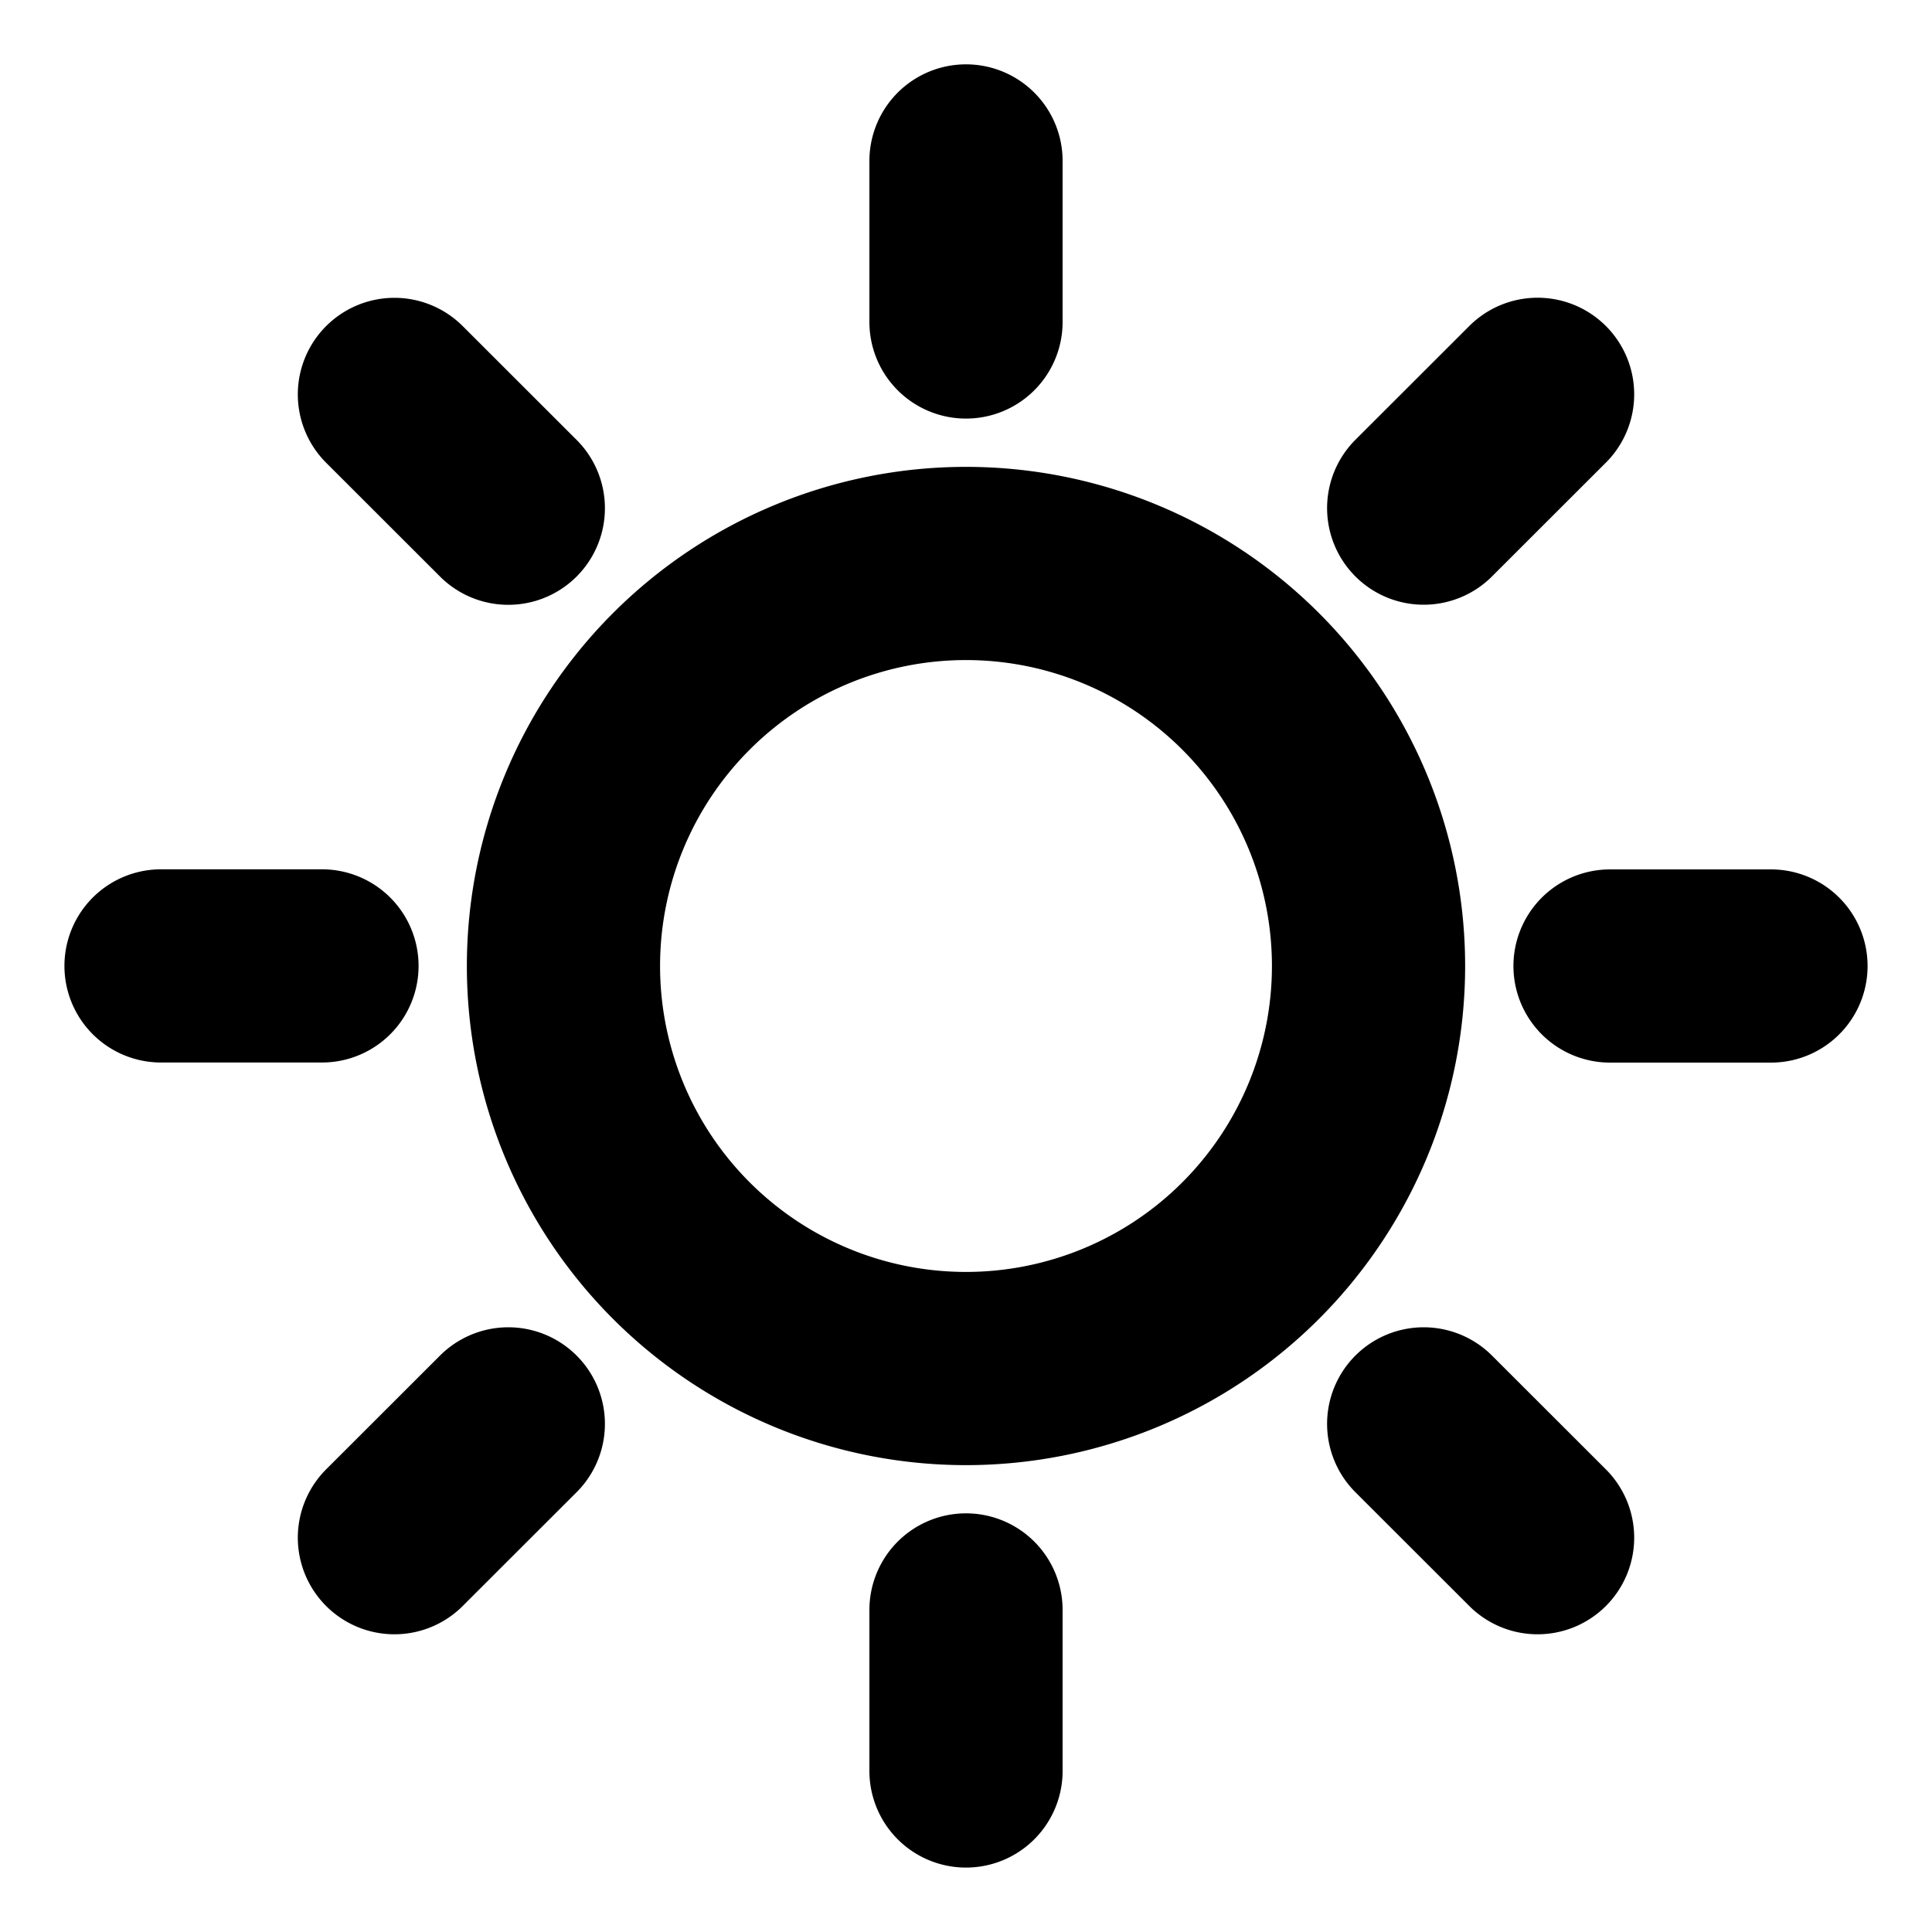 <svg xmlns="http://www.w3.org/2000/svg" viewBox="0 0 20 20" fill="none">
  <path d="M10 1.666v1.667m0 13.333v1.667M3.333 9.999H1.667m3.595-4.738L4.083 4.083M14.738 5.26l1.179-1.178M5.262 14.74l-1.179 1.178m10.655-1.178 1.179 1.178M18.333 10h-1.666m-2.5 0a4.167 4.167 0 1 1-8.334 0 4.167 4.167 0 0 1 8.334 0Z" stroke="currentColor" stroke-width="2" stroke-linecap="round" stroke-linejoin="round"/>
</svg>
